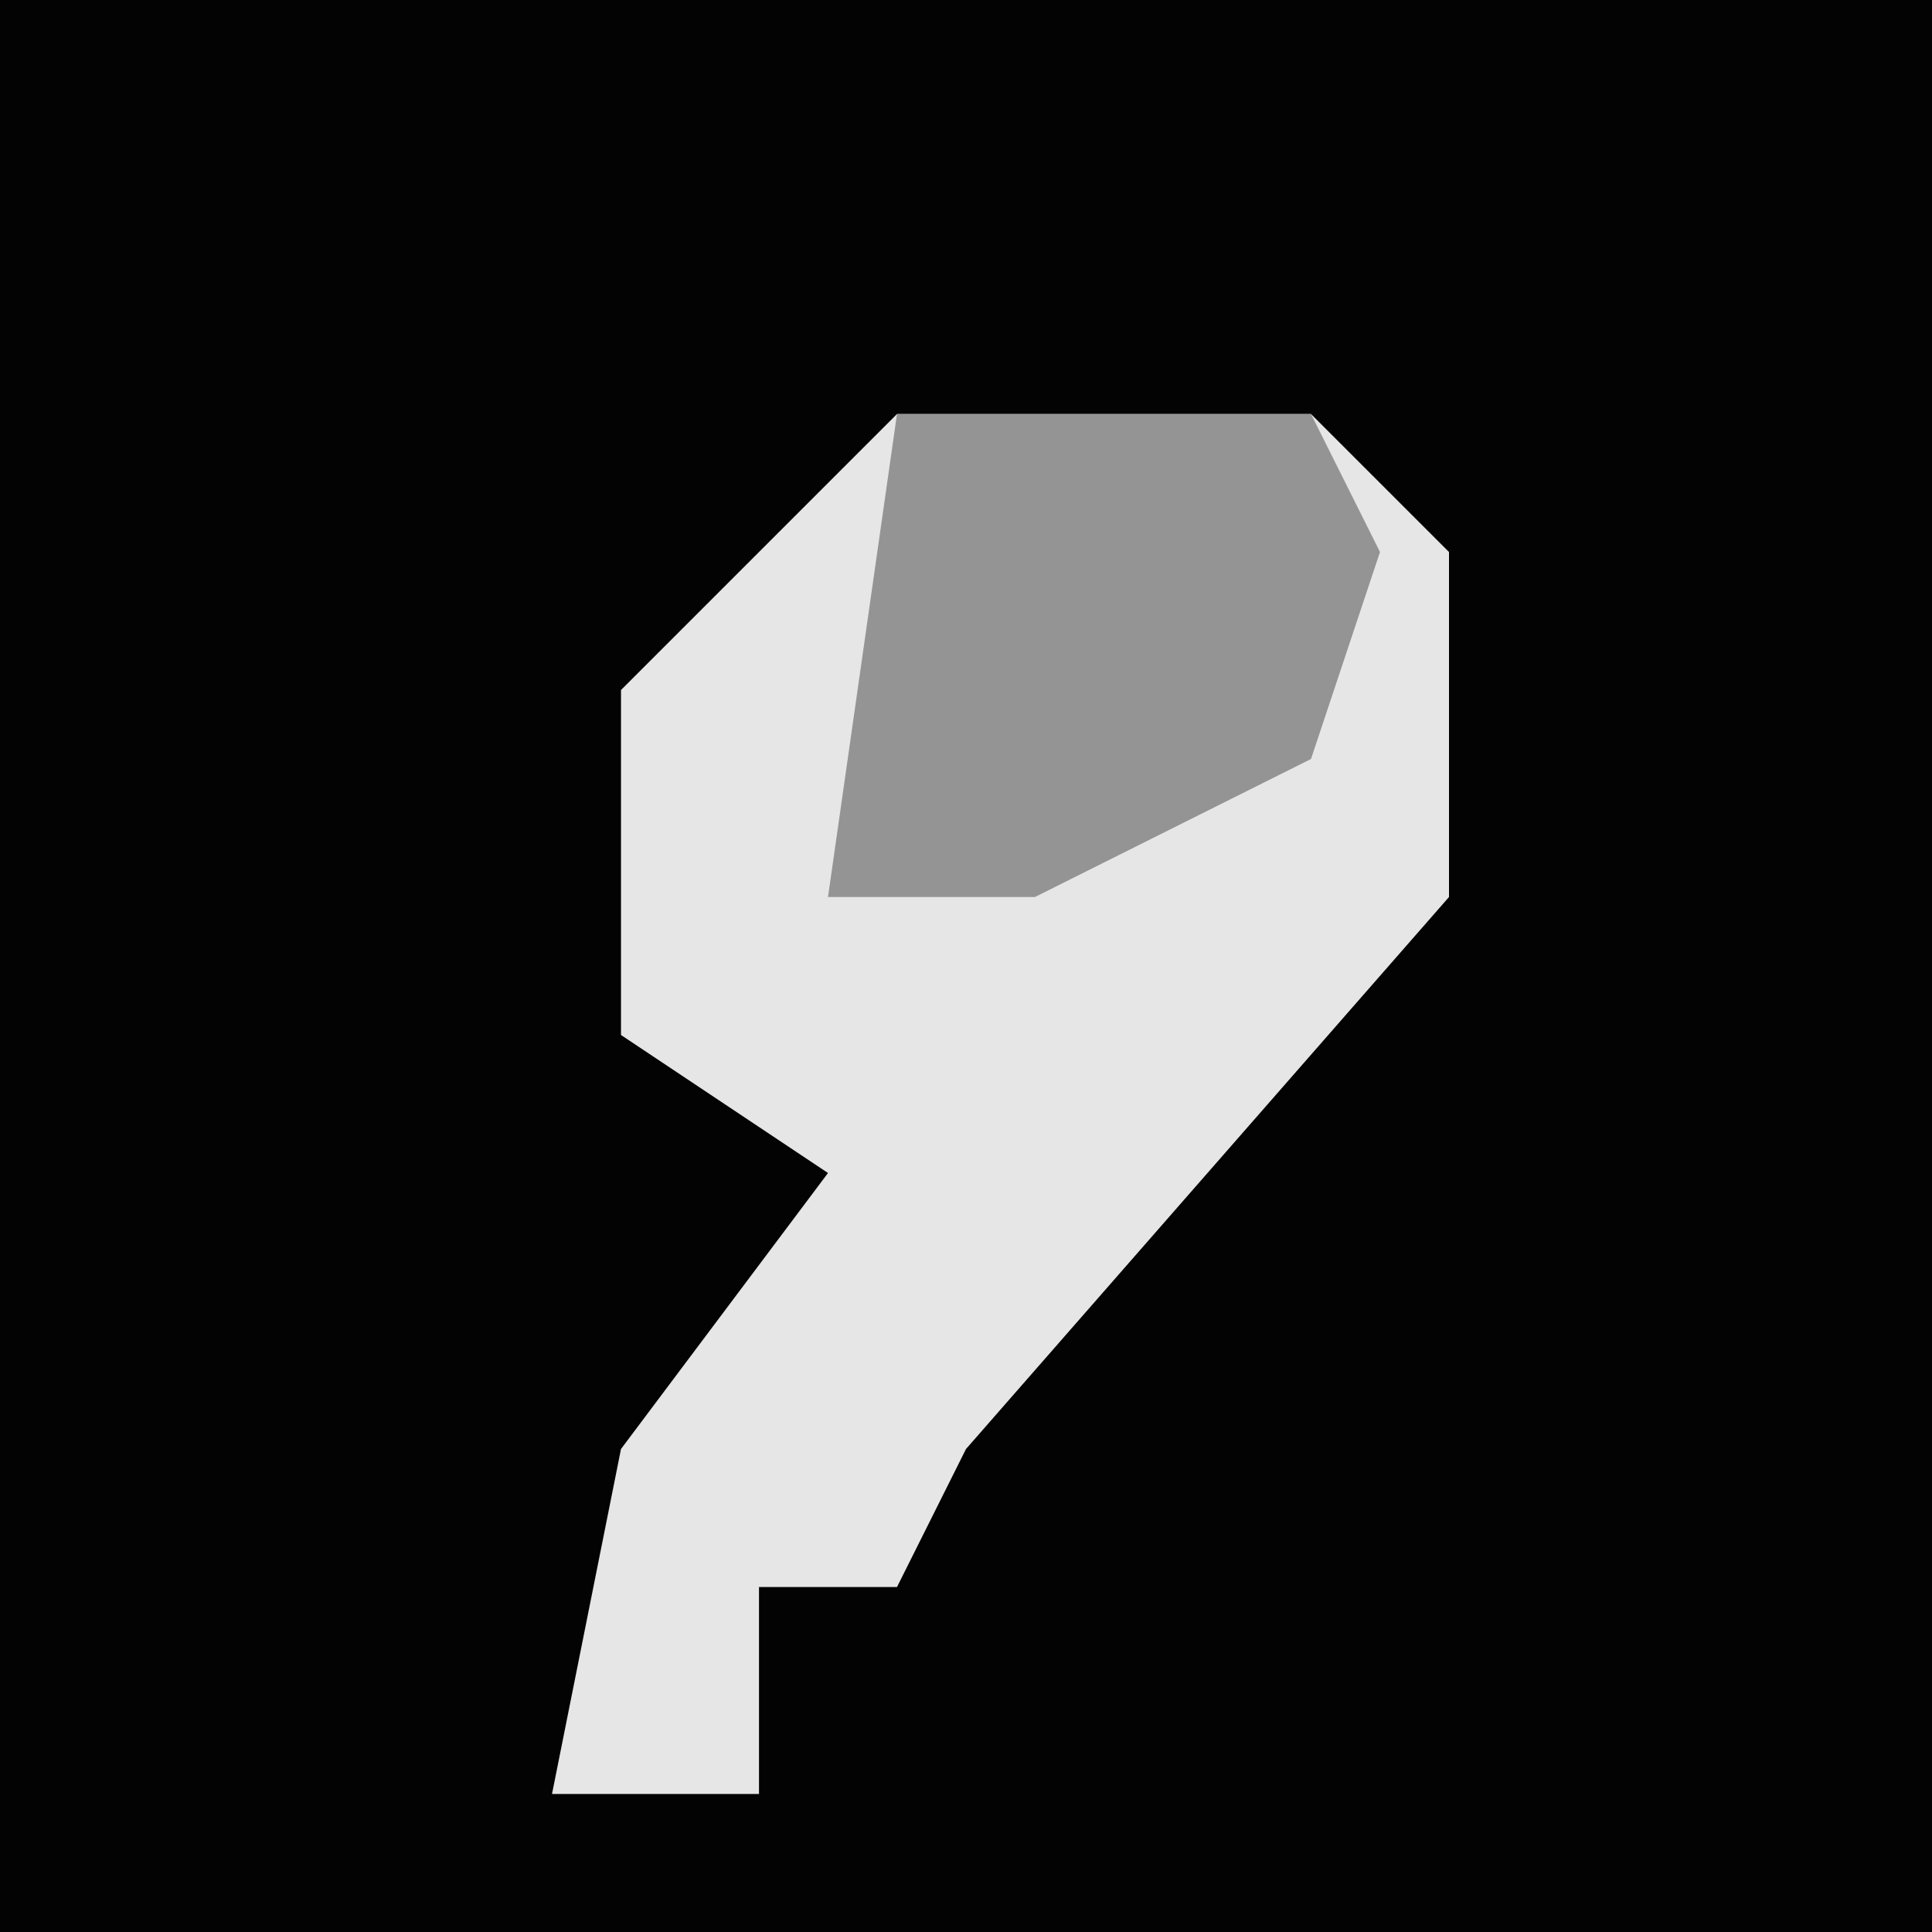 <?xml version="1.0" encoding="UTF-8"?>
<svg version="1.1" xmlns="http://www.w3.org/2000/svg" width="28" height="28">
<path d="M0,0 L28,0 L28,28 L0,28 Z " fill="#030303" transform="translate(0,0)"/>
<path d="M0,0 L6,0 L8,2 L8,7 L1,15 L0,17 L-2,17 L-2,20 L-5,20 L-4,15 L-1,11 L-4,9 L-4,4 Z " fill="#E6E6E6" transform="translate(13,6)"/>
<path d="M0,0 L6,0 L7,2 L6,5 L2,7 L-1,7 Z " fill="#949494" transform="translate(13,6)"/>
</svg>
